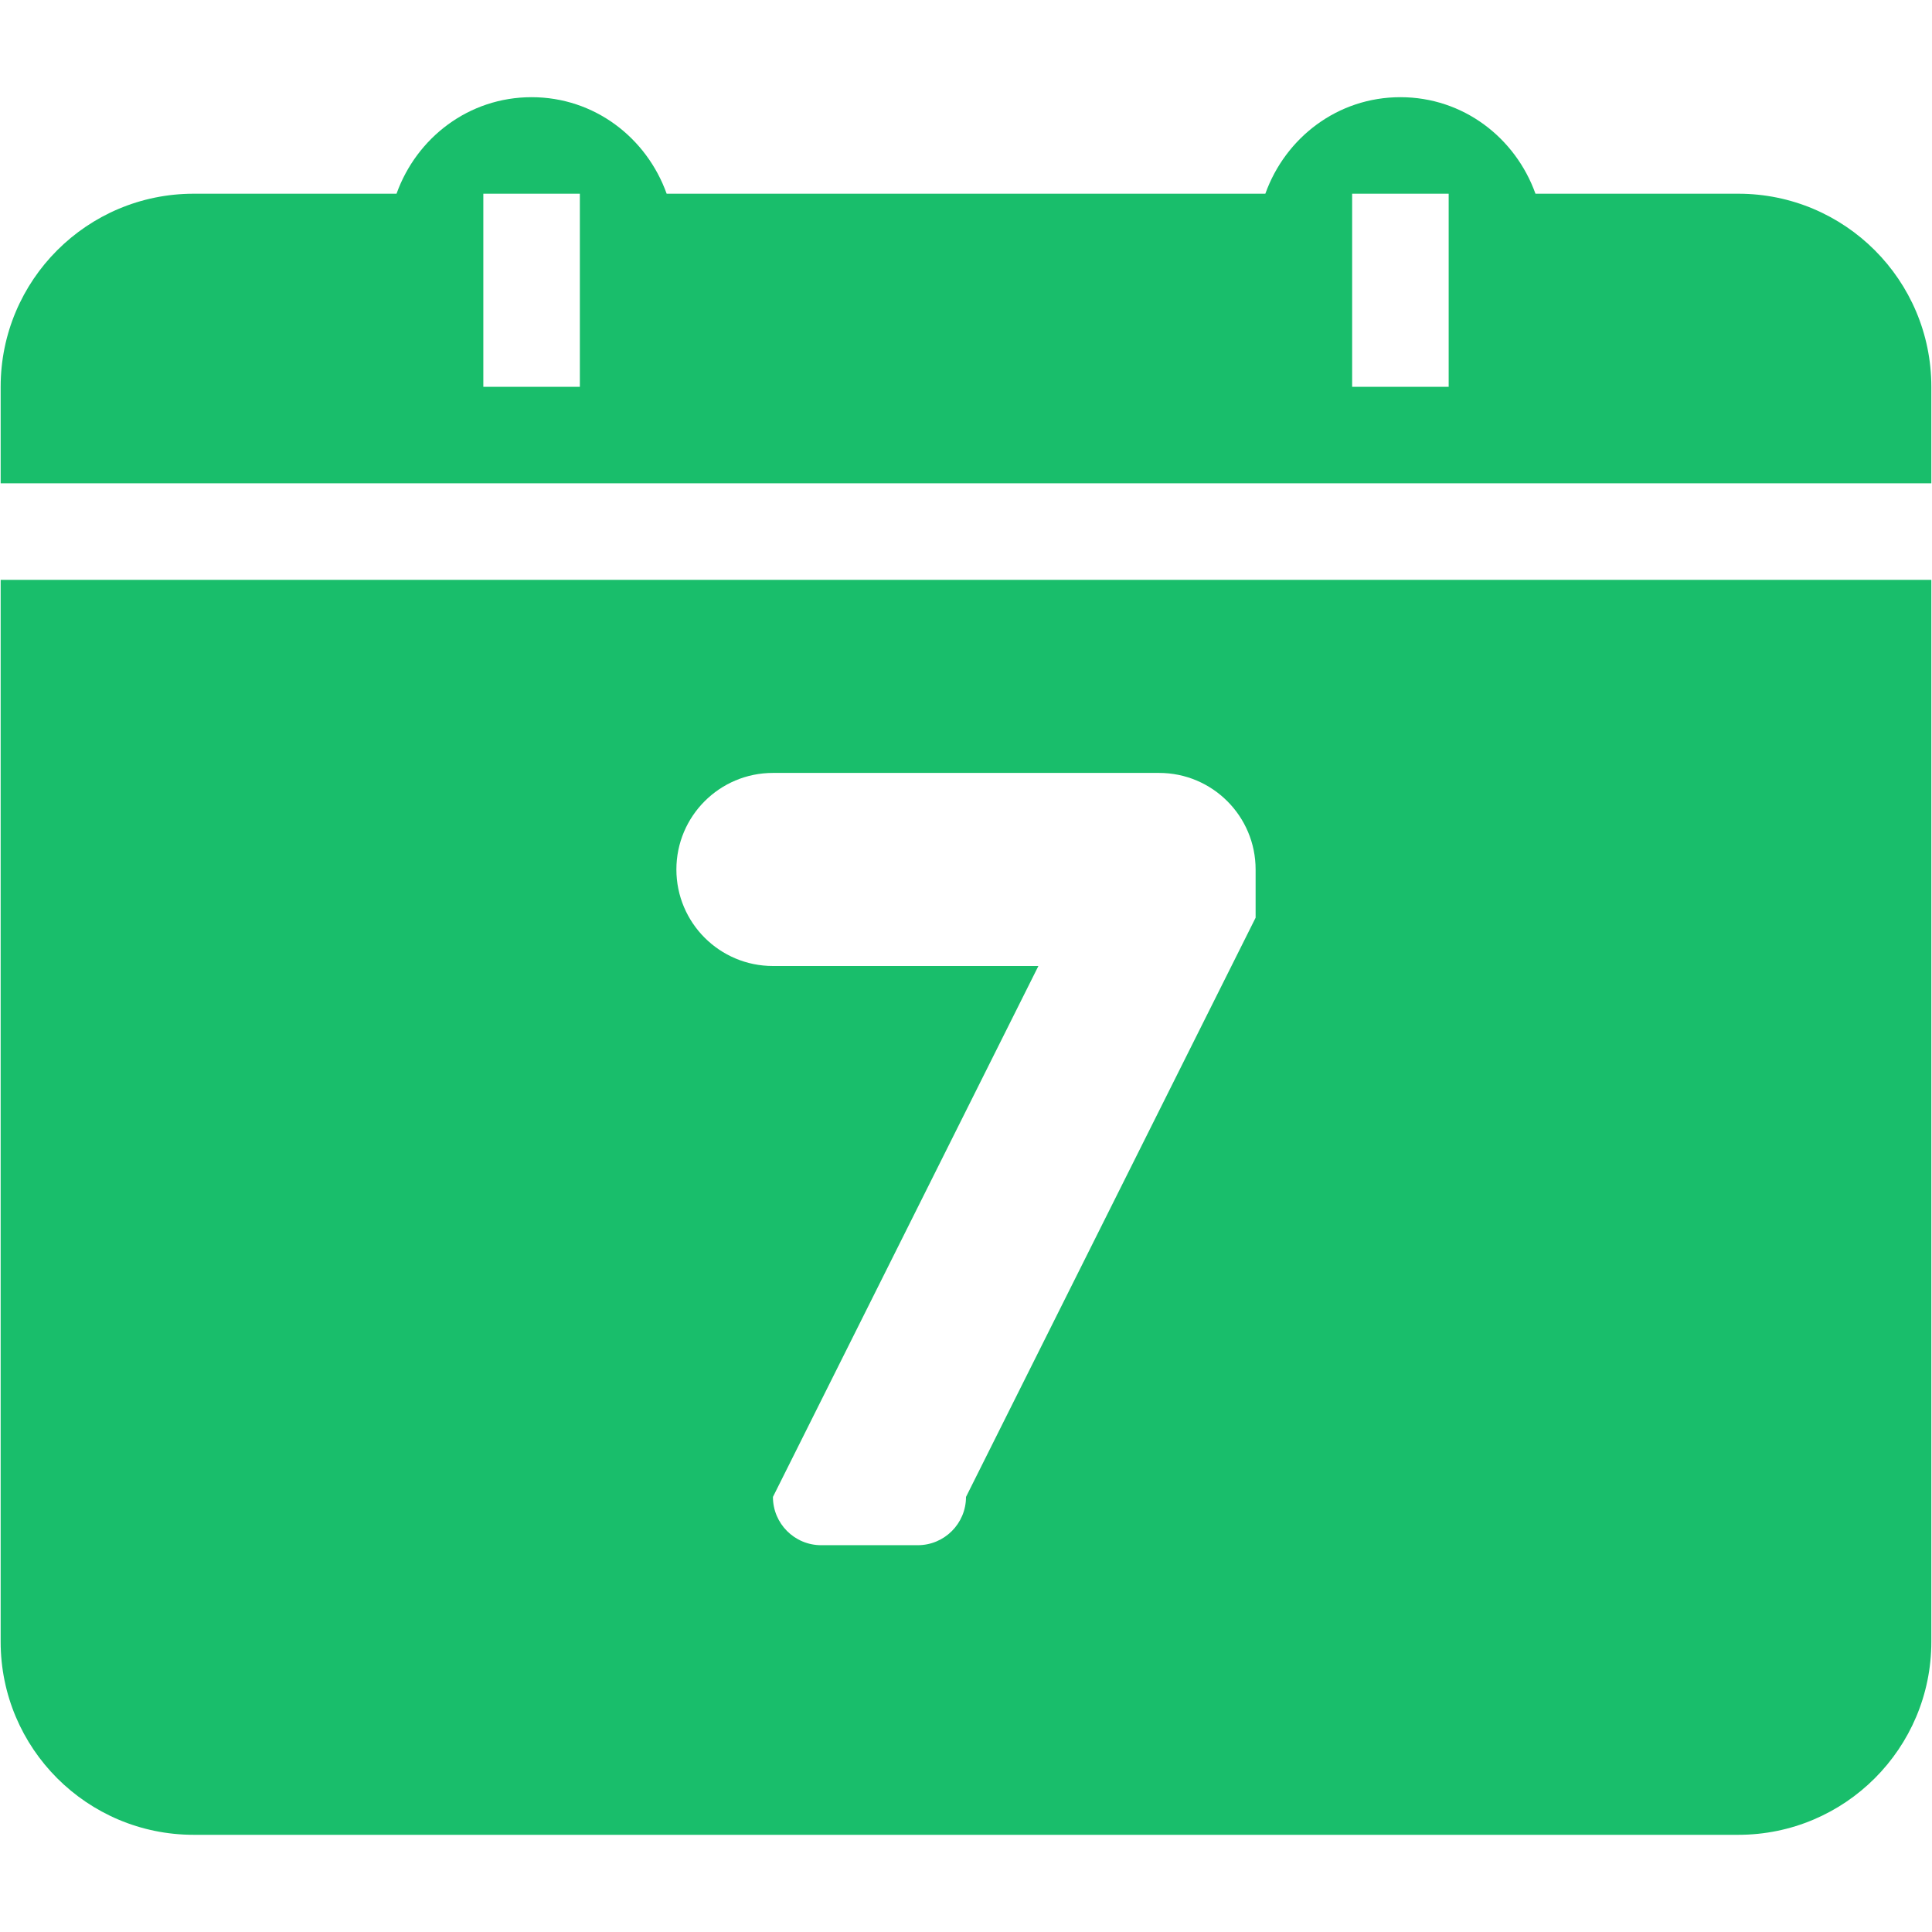 <?xml version="1.0" standalone="no"?><!DOCTYPE svg PUBLIC "-//W3C//DTD SVG 1.1//EN" "http://www.w3.org/Graphics/SVG/1.1/DTD/svg11.dtd"><svg t="1564387781424" class="icon" viewBox="0 0 1024 1024" version="1.1" xmlns="http://www.w3.org/2000/svg" p-id="4198" width="32" height="32" xmlns:xlink="http://www.w3.org/1999/xlink"><defs><style type="text/css"></style></defs><path d="M921.326 972.488 102.674 972.488c-56.514 0-102.328-45.82-102.328-102.335L0.347 307.338l1023.306 0 0 562.815C1023.653 926.668 977.841 972.488 921.326 972.488L921.326 972.488zM665.499 460.837c0-28.258-22.914-51.171-51.171-51.171L409.672 409.665c-28.258 0-51.171 22.914-51.171 51.171 0 28.258 22.914 51.163 51.171 51.163l25.578 0 115.121 0L409.672 793.403c0 14.135 11.455 25.586 25.578 25.586l51.164 0c14.135 0 25.586-11.451 25.586-25.586l153.499-306.989L665.499 460.837 665.499 460.837zM0.347 205.01c0-56.522 45.813-102.335 102.328-102.335L210.168 102.675c10.62-29.661 38.276-51.163 71.592-51.163 33.315 0 60.963 21.503 71.583 51.163l317.314 0c10.62-29.661 38.276-51.163 71.589-51.163 33.316 0 60.966 21.503 71.585 51.163l107.493 0c56.514 0 102.328 45.812 102.328 102.335l0 51.163-1023.306 0L0.346 205.01 0.347 205.01zM716.662 205.01l51.164 0L767.827 102.675l-51.164 0L716.662 205.01 716.662 205.01zM256.173 205.01l51.164 0L307.338 102.675l-51.164 0L256.173 205.01 256.173 205.01zM256.173 205.01" p-id="4199" fill="#19be6b"></path></svg>